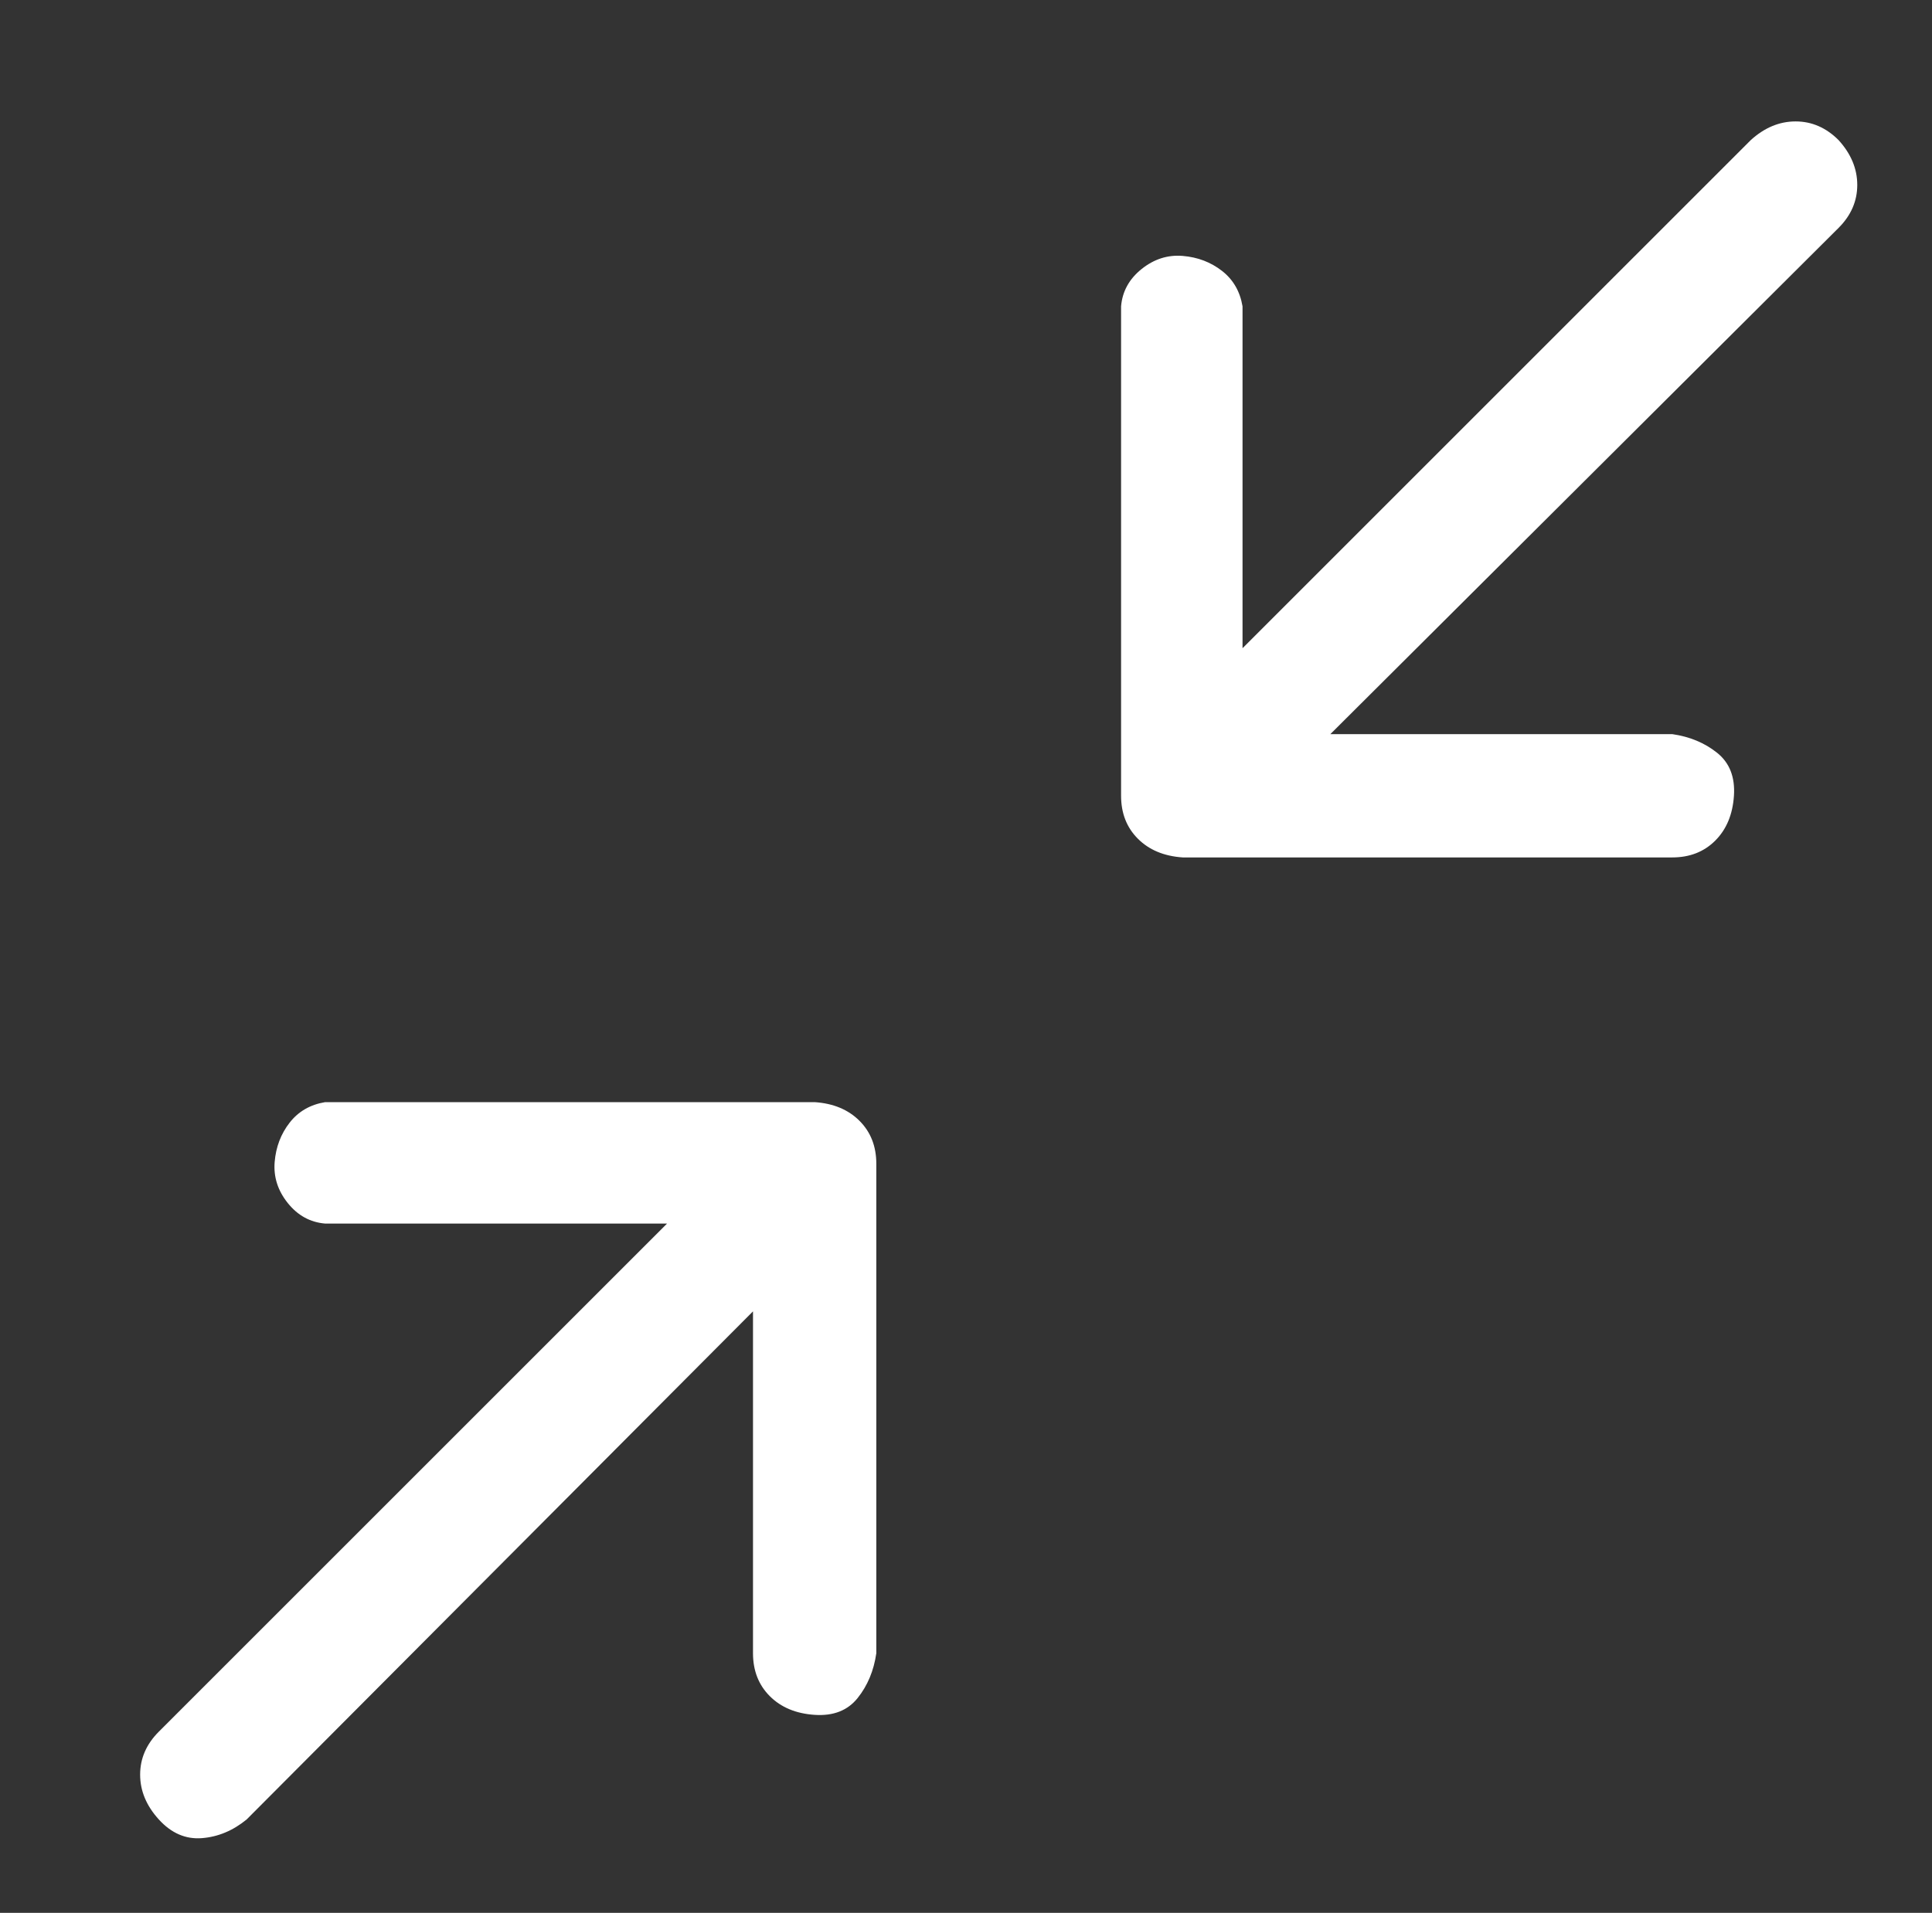 <?xml version="1.0" standalone="no"?>
<!DOCTYPE svg PUBLIC "-//W3C//DTD SVG 1.1//EN" "http://www.w3.org/Graphics/SVG/1.1/DTD/svg11.dtd" >
<svg xmlns="http://www.w3.org/2000/svg" xmlns:xlink="http://www.w3.org/1999/xlink" version="1.1" viewBox="-10 0 1034 1024">
   <rect x="-10" y="0" width="1034" height="1024" fill="#333333" stroke="none"/>
   <path fill="#ffffff"
d="M426 590h-262q-12 2 -19 11t-8 21t7 22t20 11h183l-272 272q-10 10 -10 23t10 24t23 10t24 -10l271 -272v183q0 14 9 23t24 10t23 -9t10 -24v-262q0 -14 -9 -23t-24 -10zM974 75q-10 -10 -23 -10t-24 10l-272 272v-183q-2 -12 -11 -19t-21 -8t-22 7t-11 20v262q0 14 9 23
t24 10h262q14 0 23 -9t10 -24t-9 -23t-24 -10h-183l272 -271q10 -10 10 -23t-10 -24z" />
</svg>
